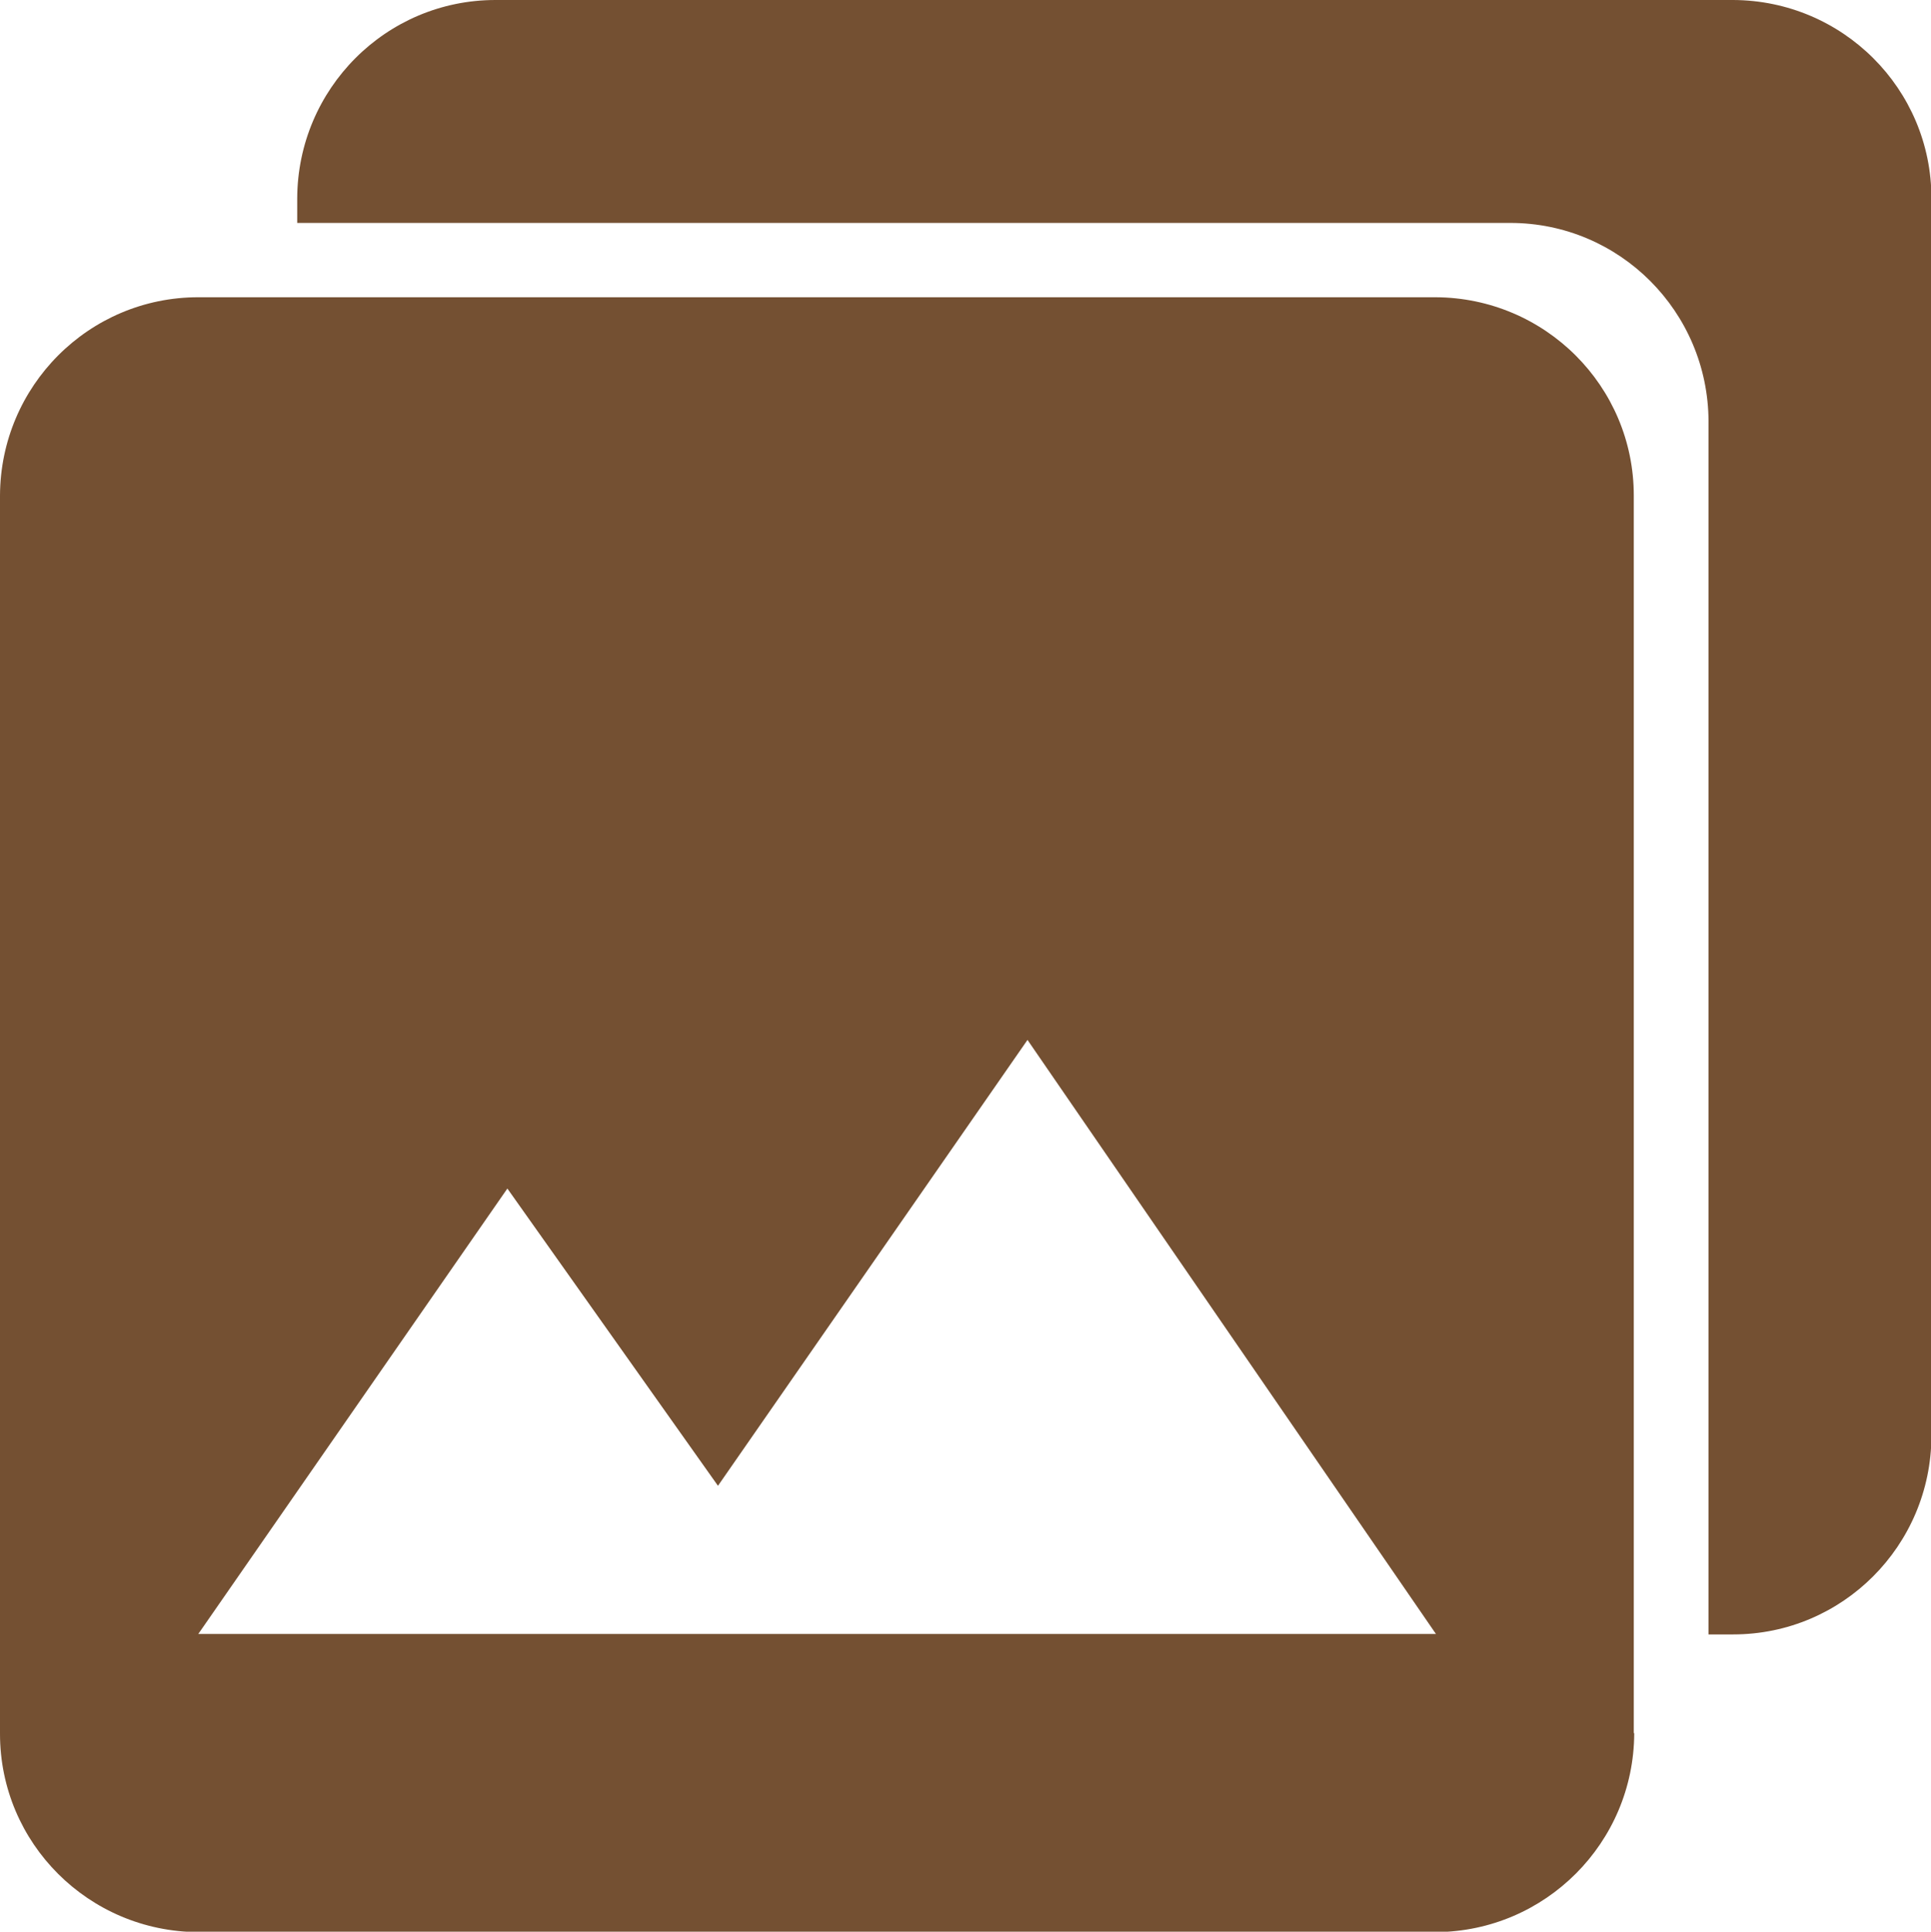<?xml version="1.0" encoding="UTF-8"?>
<svg id="_レイヤー_2" data-name="レイヤー 2" xmlns="http://www.w3.org/2000/svg" viewBox="0 0 43.92 43.93">
  <defs>
    <style>
      .cls-1 {
        fill: #745032;
      }
    </style>
  </defs>
  <g id="_レイヤー_1-2" data-name="レイヤー 1">
    <g id="Icon_ionic-md-photos" data-name="Icon ionic-md-photos">
      <path id="_パス_751" data-name="パス 751" class="cls-1" d="m37.16,39.41V11.27c0-2.49-2.02-4.5-4.51-4.51H4.51c-2.49,0-4.5,2.02-4.51,4.51v28.16c0,2.49,2.02,4.5,4.51,4.51h28.16c2.48-.02,4.49-2.03,4.5-4.52Zm-25.62-12.38l4.79,6.76,7.04-10.14,9.29,13.51H4.51l7.03-10.13Z"/>
      <path id="_パス_752" data-name="パス 752" class="cls-1" d="m39.41,0H11.27c-2.49,0-4.5,2.02-4.51,4.51v.56h27.59c2.49,0,4.5,2.02,4.51,4.51v27.59h.56c2.49,0,4.5-2.02,4.51-4.51V4.51c0-2.49-2.02-4.5-4.51-4.51Z"/>
    </g>
  </g>
</svg>
